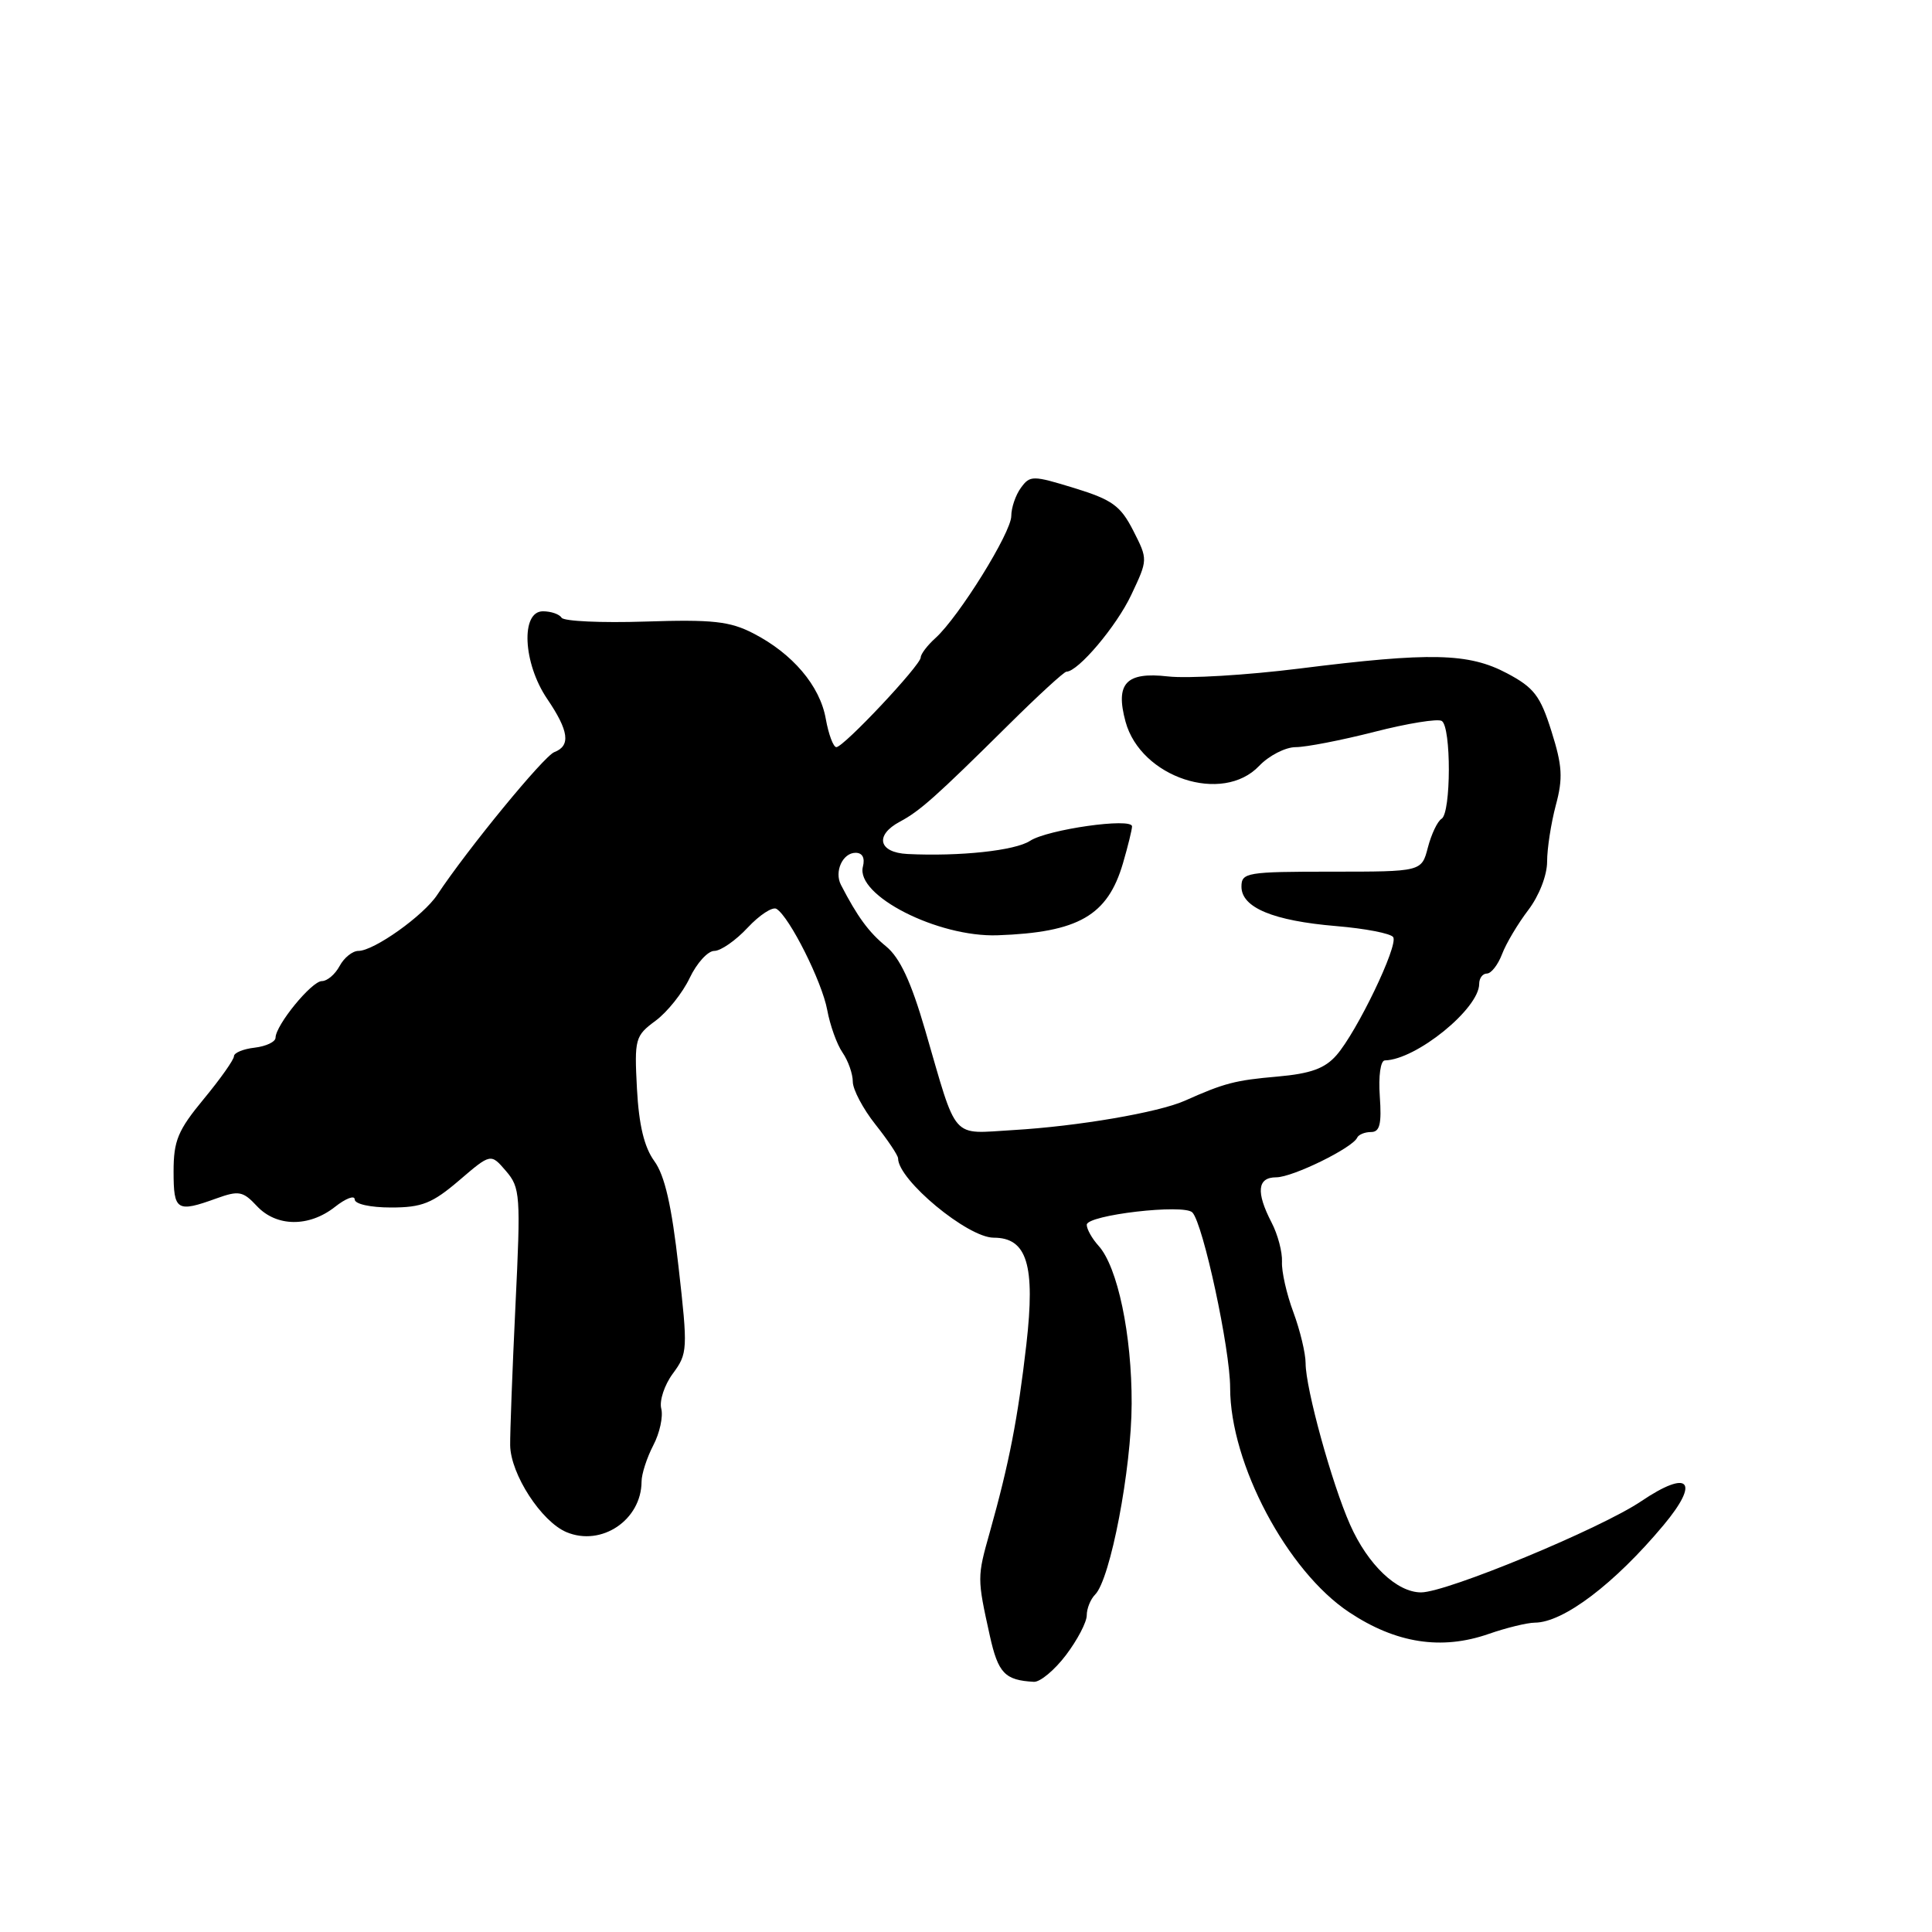 <?xml version="1.0" encoding="UTF-8" standalone="no"?>
<!DOCTYPE svg PUBLIC "-//W3C//DTD SVG 1.1//EN" "http://www.w3.org/Graphics/SVG/1.1/DTD/svg11.dtd" >
<svg xmlns="http://www.w3.org/2000/svg" xmlns:xlink="http://www.w3.org/1999/xlink" version="1.1" viewBox="0 0 256 256">
 <g >
 <path fill="currentColor"
d=" M 141.25 219.30 C 142.76 217.31 144.00 214.94 144.00 214.04 C 144.00 213.14 144.50 211.90 145.11 211.29 C 147.13 209.27 149.93 194.65 149.95 186.00 C 149.98 176.86 148.09 167.86 145.56 165.07 C 144.70 164.12 144.00 162.87 144.00 162.29 C 144.00 160.99 156.91 159.49 158.00 160.66 C 159.43 162.19 163.00 178.77 163.00 183.89 C 163.00 193.93 170.55 208.18 178.77 213.63 C 184.97 217.75 191.00 218.69 197.27 216.50 C 199.60 215.69 202.35 215.02 203.38 215.01 C 207.17 214.99 213.95 209.84 220.42 202.10 C 225.31 196.25 223.81 194.64 217.47 198.92 C 212.08 202.56 191.69 211.00 188.30 211.00 C 185.09 211.00 181.24 207.33 178.89 202.02 C 176.47 196.57 173.00 183.96 173.00 180.64 C 173.00 179.33 172.27 176.28 171.38 173.88 C 170.48 171.47 169.80 168.46 169.87 167.19 C 169.93 165.92 169.32 163.58 168.49 161.99 C 166.40 157.95 166.60 156.00 169.11 156.00 C 171.28 156.00 179.23 152.10 179.83 150.75 C 180.02 150.34 180.84 150.00 181.67 150.00 C 182.83 150.00 183.09 148.95 182.83 145.26 C 182.64 142.56 182.93 140.52 183.50 140.51 C 187.66 140.42 196.00 133.65 196.00 130.37 C 196.00 129.61 196.46 129.00 197.02 129.00 C 197.59 129.00 198.49 127.84 199.03 126.43 C 199.56 125.02 201.13 122.39 202.50 120.59 C 203.94 118.70 205.00 115.98 205.00 114.17 C 205.00 112.44 205.52 109.09 206.15 106.71 C 207.12 103.12 207.02 101.47 205.58 96.91 C 204.10 92.20 203.27 91.11 199.68 89.21 C 194.60 86.52 189.58 86.40 172.16 88.59 C 165.20 89.46 157.37 89.93 154.76 89.63 C 149.20 89.00 147.76 90.54 149.14 95.63 C 151.16 103.03 161.99 106.61 166.85 101.48 C 168.15 100.12 170.33 99.00 171.69 99.00 C 173.05 99.00 177.75 98.09 182.13 96.97 C 186.50 95.85 190.52 95.20 191.04 95.53 C 192.31 96.31 192.28 107.71 191.02 108.49 C 190.47 108.82 189.66 110.54 189.20 112.30 C 188.37 115.50 188.37 115.50 176.43 115.50 C 165.19 115.50 164.50 115.62 164.50 117.49 C 164.50 120.26 168.70 122.01 177.04 122.71 C 180.90 123.03 184.31 123.69 184.61 124.18 C 185.30 125.29 179.81 136.71 177.09 139.82 C 175.55 141.58 173.68 142.26 169.28 142.65 C 163.66 143.14 162.24 143.51 157.00 145.85 C 153.49 147.41 142.82 149.24 134.26 149.74 C 125.91 150.22 126.92 151.37 122.59 136.50 C 120.71 130.05 119.24 126.90 117.40 125.39 C 115.12 123.53 113.61 121.47 111.43 117.25 C 110.52 115.49 111.66 113.00 113.37 113.00 C 114.28 113.00 114.63 113.68 114.34 114.83 C 113.34 118.64 124.25 124.20 132.18 123.93 C 142.90 123.55 146.77 121.33 148.80 114.38 C 149.46 112.12 150.00 109.92 150.00 109.50 C 150.00 108.31 138.80 109.90 136.48 111.42 C 134.51 112.71 127.18 113.50 120.25 113.16 C 116.40 112.97 115.87 110.67 119.25 108.87 C 121.88 107.47 124.01 105.58 133.62 96.06 C 137.54 92.17 141.00 89.00 141.31 89.00 C 142.85 89.00 147.95 82.97 149.90 78.82 C 152.11 74.14 152.11 74.14 150.16 70.31 C 148.48 67.02 147.38 66.22 142.38 64.68 C 136.84 62.98 136.49 62.97 135.28 64.63 C 134.57 65.60 134.00 67.28 134.00 68.37 C 134.00 70.56 127.06 81.73 123.96 84.54 C 122.88 85.51 122.00 86.67 122.00 87.11 C 122.00 88.14 111.79 99.00 110.82 99.00 C 110.42 99.00 109.79 97.31 109.42 95.25 C 108.65 90.87 105.02 86.60 99.81 83.92 C 96.71 82.32 94.41 82.07 85.52 82.36 C 79.70 82.55 74.70 82.32 74.41 81.85 C 74.12 81.38 73.01 81.00 71.94 81.00 C 68.97 81.00 69.30 87.88 72.50 92.60 C 75.38 96.84 75.65 98.82 73.45 99.66 C 72.06 100.19 61.94 112.52 57.93 118.58 C 56.10 121.34 49.55 126.00 47.49 126.00 C 46.71 126.00 45.59 126.90 45.00 128.00 C 44.41 129.10 43.36 130.00 42.65 130.00 C 41.30 130.00 36.54 135.81 36.51 137.50 C 36.51 138.05 35.26 138.64 33.75 138.82 C 32.24 138.99 31.00 139.50 31.00 139.96 C 31.00 140.41 29.20 142.96 27.00 145.62 C 23.57 149.77 23.00 151.14 23.00 155.23 C 23.00 160.43 23.42 160.70 28.67 158.80 C 31.64 157.73 32.19 157.83 34.03 159.80 C 36.62 162.58 40.93 162.63 44.37 159.93 C 45.81 158.79 47.00 158.34 47.00 158.93 C 47.00 159.54 49.06 160.00 51.82 160.00 C 55.91 160.00 57.28 159.45 60.84 156.41 C 65.03 152.82 65.03 152.82 67.04 155.16 C 68.94 157.37 69.01 158.34 68.30 173.00 C 67.89 181.53 67.58 189.85 67.60 191.50 C 67.65 195.33 71.74 201.63 75.07 203.02 C 79.71 204.96 84.99 201.40 85.01 196.32 C 85.01 195.32 85.71 193.16 86.56 191.52 C 87.42 189.89 87.89 187.69 87.62 186.65 C 87.35 185.61 88.04 183.51 89.16 182.00 C 91.12 179.35 91.15 178.81 89.91 167.87 C 89.00 159.74 88.08 155.74 86.70 153.85 C 85.36 152.00 84.66 149.09 84.40 144.27 C 84.05 137.64 84.16 137.26 86.86 135.26 C 88.42 134.11 90.46 131.55 91.39 129.58 C 92.33 127.61 93.79 126.00 94.65 126.00 C 95.50 126.00 97.49 124.62 99.07 122.92 C 100.65 121.23 102.37 120.11 102.89 120.43 C 104.62 121.50 108.92 130.08 109.61 133.82 C 109.98 135.84 110.89 138.39 111.64 139.47 C 112.39 140.56 113.00 142.29 113.00 143.33 C 113.00 144.36 114.35 146.92 116.00 149.00 C 117.65 151.08 119.00 153.10 119.00 153.49 C 119.00 156.35 128.22 164.00 131.67 164.00 C 136.09 164.00 137.20 167.62 136.00 178.13 C 134.87 187.97 133.72 193.88 131.16 203.00 C 129.47 208.99 129.47 209.10 131.15 216.71 C 132.26 221.72 133.14 222.64 137.00 222.85 C 137.82 222.89 139.74 221.30 141.25 219.30 Z "/>
</g>
</svg>